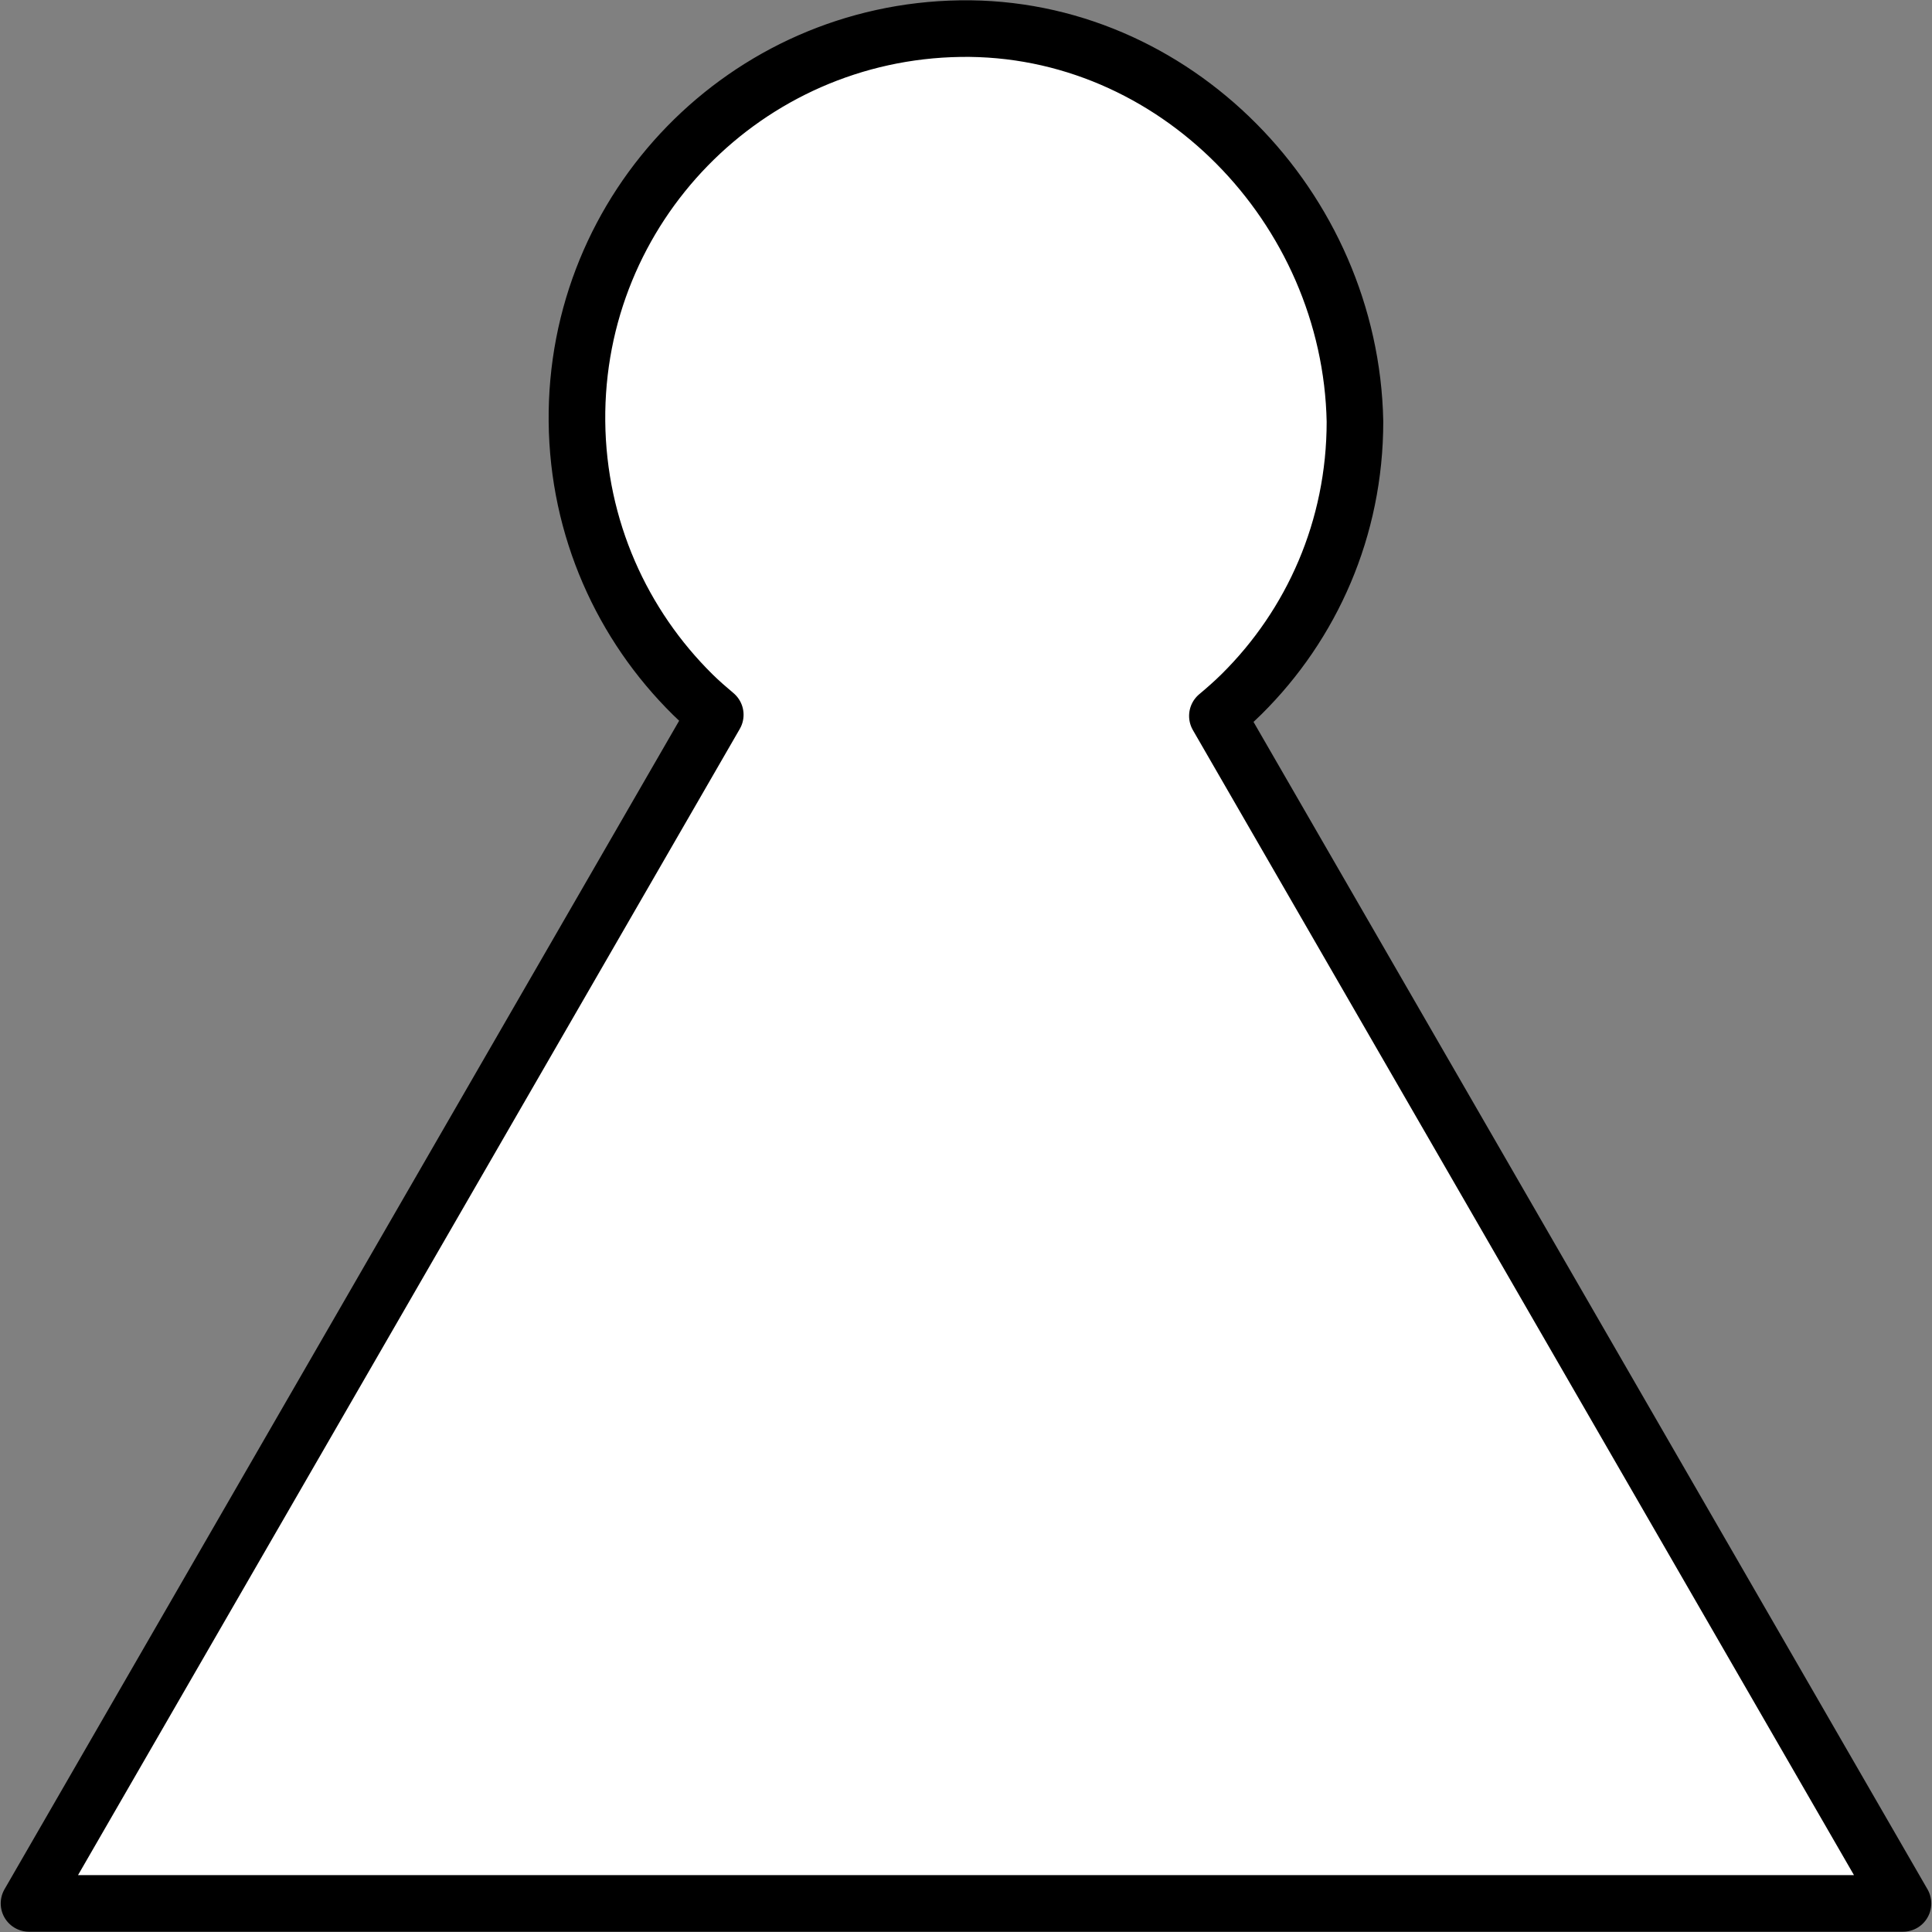 <?xml version="1.0" encoding="UTF-8" standalone="no"?>
<!-- Created with Inkscape (http://www.inkscape.org/) -->

<svg
    width="512"
    height="512"
    viewBox="0 0 512 512"
    version="1.1"
    id="svg1"
    inkscape:version="1.3 (0e150ed6c4, 2023-07-21)"
    sodipodi:docname="knight.svg"
    inkscape:export-filename="knight.png"
    inkscape:export-xdpi="96"
    inkscape:export-ydpi="96"
    xmlns:inkscape="http://www.inkscape.org/namespaces/inkscape"
    xmlns:sodipodi="http://sodipodi.sourceforge.net/DTD/sodipodi-0.dtd"
    xmlns="http://www.w3.org/2000/svg"
>
    <rect x="0" y="0" width="512" height="512" fill="#808080" stroke="none"/>
    <sodipodi:namedview
        id="namedview1"
        pagecolor="#505050"
        bordercolor="#eeeeee"
        borderopacity="1"
        inkscape:showpageshadow="0"
        inkscape:pageopacity="0"
        inkscape:pagecheckerboard="true"
        inkscape:deskcolor="#4f4f4f"
        inkscape:document-units="px"
        borderlayer="true"
        showborder="true"
        shape-rendering="auto"
        showguides="true"
        inkscape:zoom="1"
        inkscape:cx="45"
        inkscape:cy="44.5"
        inkscape:window-width="2560"
        inkscape:window-height="1377"
        inkscape:window-x="-8"
        inkscape:window-y="-8"
        inkscape:window-maximized="1"
        inkscape:current-layer="layer1">
        <sodipodi:guide
            position="152.902,400.292"
            orientation="0,-1"
            id="guide4"
            inkscape:locked="false"/>
    </sodipodi:namedview>
    <defs
        id="defs1"/>
    <g
        inkscape:label="Ebene 1"
        inkscape:groupmode="layer"
        id="layer1">
        <path
            d="m 254.455,7.586 c -3.546,0.053 -7.047,0.284 -10.496,0.686 -3.449,0.401 -6.845,0.973 -10.18,1.705 -3.335,0.732 -6.609,1.626 -9.812,2.672 -3.204,1.046 -6.338,2.244 -9.395,3.586 -3.056,1.342 -6.034,2.828 -8.926,4.449 -2.891,1.621 -5.696,3.377 -8.406,5.26 -2.71,1.883 -5.325,3.893 -7.836,6.02 -2.511,2.127 -4.919,4.373 -7.215,6.727 -2.296,2.354 -4.479,4.817 -6.543,7.381 -2.064,2.564 -4.008,5.226 -5.822,7.982 -1.814,2.756 -3.499,5.604 -5.047,8.535 -1.548,2.931 -2.959,5.945 -4.225,9.033 -1.265,3.089 -2.386,6.253 -3.352,9.482 -0.966,3.229 -1.777,6.523 -2.426,9.875 -0.649,3.352 -1.134,6.761 -1.449,10.219 -0.315,3.458 -0.459,6.966 -0.424,10.512 0.035,3.546 0.249,7.047 0.633,10.498 0.384,3.451 0.939,6.851 1.654,10.189 0.716,3.338 1.593,6.615 2.623,9.824 1.03,3.209 2.212,6.349 3.539,9.412 1.327,3.063 2.798,6.048 4.404,8.947 1.607,2.899 3.35,5.714 5.219,8.434 1.869,2.719 3.864,5.343 5.979,7.865 2.114,2.522 4.347,4.94 6.689,7.248 1.885,1.857 3.892,3.587 5.914,5.295 L 7.689,504.426 H 504.311 L 322.621,189.73 c 2.225,-1.859 4.399,-3.776 6.455,-5.814 2.319,-2.299 4.527,-4.708 6.615,-7.219 2.088,-2.511 4.057,-5.125 5.898,-7.832 1.841,-2.708 3.556,-5.511 5.133,-8.398 1.577,-2.888 3.017,-5.86 4.312,-8.912 1.296,-3.052 2.448,-6.181 3.445,-9.381 0.997,-3.2 1.84,-6.469 2.521,-9.801 0.682,-3.331 1.203,-6.725 1.553,-10.172 0.349,-3.447 0.527,-6.946 0.527,-10.492 -0.071,-3.546 -0.32,-7.06 -0.738,-10.529 -0.419,-3.469 -1.007,-6.894 -1.756,-10.268 -0.749,-3.373 -1.659,-6.694 -2.721,-9.951 -1.062,-3.257 -2.275,-6.452 -3.633,-9.574 -1.357,-3.122 -2.859,-6.17 -4.494,-9.137 -1.636,-2.966 -3.405,-5.85 -5.301,-8.641 -1.896,-2.791 -3.919,-5.49 -6.059,-8.086 -2.14,-2.596 -4.396,-5.088 -6.762,-7.469 -2.365,-2.381 -4.84,-4.649 -7.414,-6.795 -2.574,-2.146 -5.247,-4.169 -8.012,-6.061 -2.765,-1.891 -5.622,-3.651 -8.561,-5.268 -2.939,-1.617 -5.96,-3.092 -9.055,-4.414 -3.095,-1.322 -6.264,-2.492 -9.498,-3.5 -3.234,-1.008 -6.531,-1.855 -9.887,-2.529 -3.355,-0.674 -6.767,-1.176 -10.227,-1.496 -3.459,-0.32 -6.966,-0.459 -10.512,-0.406 z"
            style="fill:#ffffff;stroke:#000000;stroke-width:15;stroke-linecap:round;stroke-linejoin:round;stroke-miterlimit:81.6"
            id="path7"/>
    </g>
</svg>
